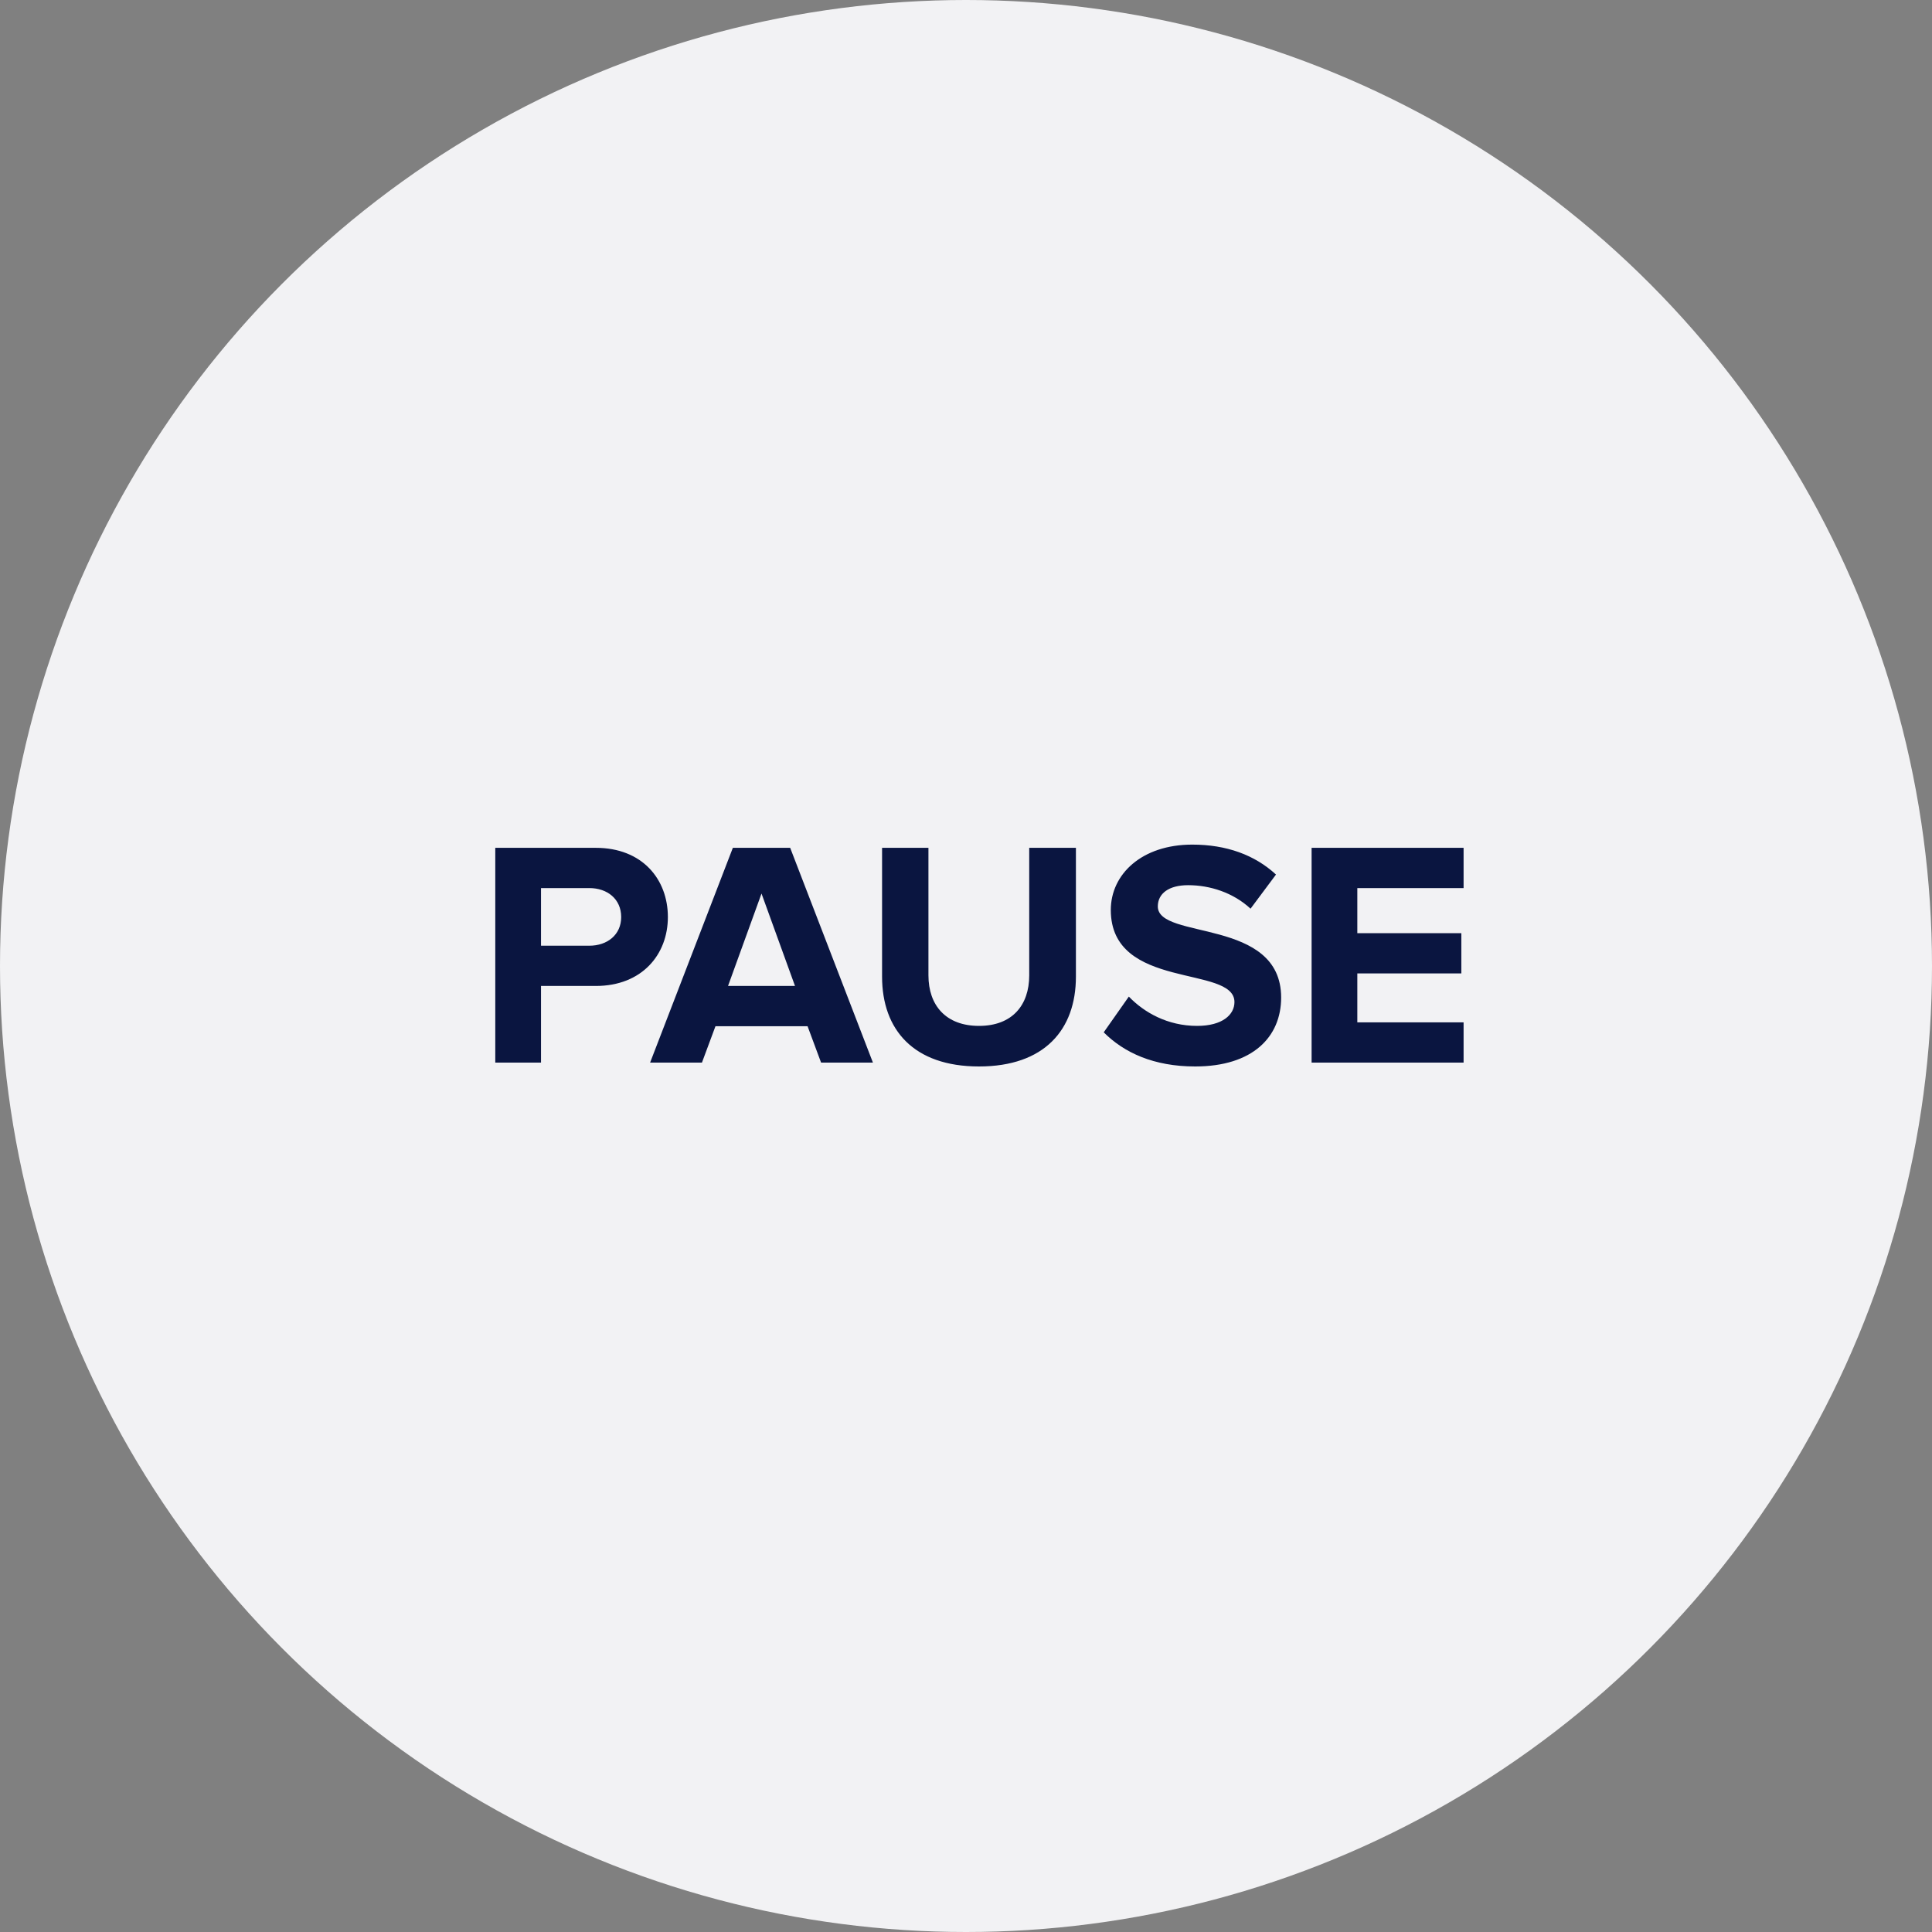 <svg width="120" height="120" viewBox="0 0 120 120" fill="none" xmlns="http://www.w3.org/2000/svg">
<rect x="0" y="0" width="120" height="120" fill="#808080" stroke="none"/>
<circle cx="60" cy="60" r="60" fill="#F2F2F4"/>
<path d="M33.603 66H30.763V52.66H37.003C39.903 52.66 41.483 54.62 41.483 56.96C41.483 59.28 39.883 61.24 37.003 61.24H33.603V66ZM36.603 58.74C37.723 58.74 38.583 58.06 38.583 56.96C38.583 55.84 37.723 55.16 36.603 55.16H33.603V58.74H36.603ZM54.219 66H50.999L50.159 63.74H44.439L43.599 66H40.379L45.519 52.66H49.079L54.219 66ZM49.379 61.24L47.299 55.5L45.219 61.24H49.379ZM60.807 66.24C56.747 66.24 54.787 63.96 54.787 60.66V52.66H57.667V60.58C57.667 62.44 58.747 63.72 60.807 63.72C62.867 63.72 63.927 62.44 63.927 60.58V52.66H66.827V60.66C66.827 63.96 64.867 66.24 60.807 66.24ZM74.234 66.24C71.654 66.24 69.814 65.38 68.554 64.12L70.114 61.9C71.054 62.88 72.514 63.72 74.354 63.72C75.934 63.72 76.674 63.02 76.674 62.24C76.674 59.92 68.994 61.54 68.994 56.52C68.994 54.3 70.914 52.46 74.054 52.46C76.174 52.46 77.934 53.1 79.254 54.32L77.674 56.44C76.594 55.44 75.154 54.98 73.794 54.98C72.594 54.98 71.914 55.5 71.914 56.3C71.914 58.4 79.574 56.98 79.574 61.96C79.574 64.4 77.814 66.24 74.234 66.24ZM90.906 66H81.466V52.66H90.906V55.16H84.306V57.96H90.766V60.46H84.306V63.5H90.906V66Z" fill="#0A1540"/>
</svg>

